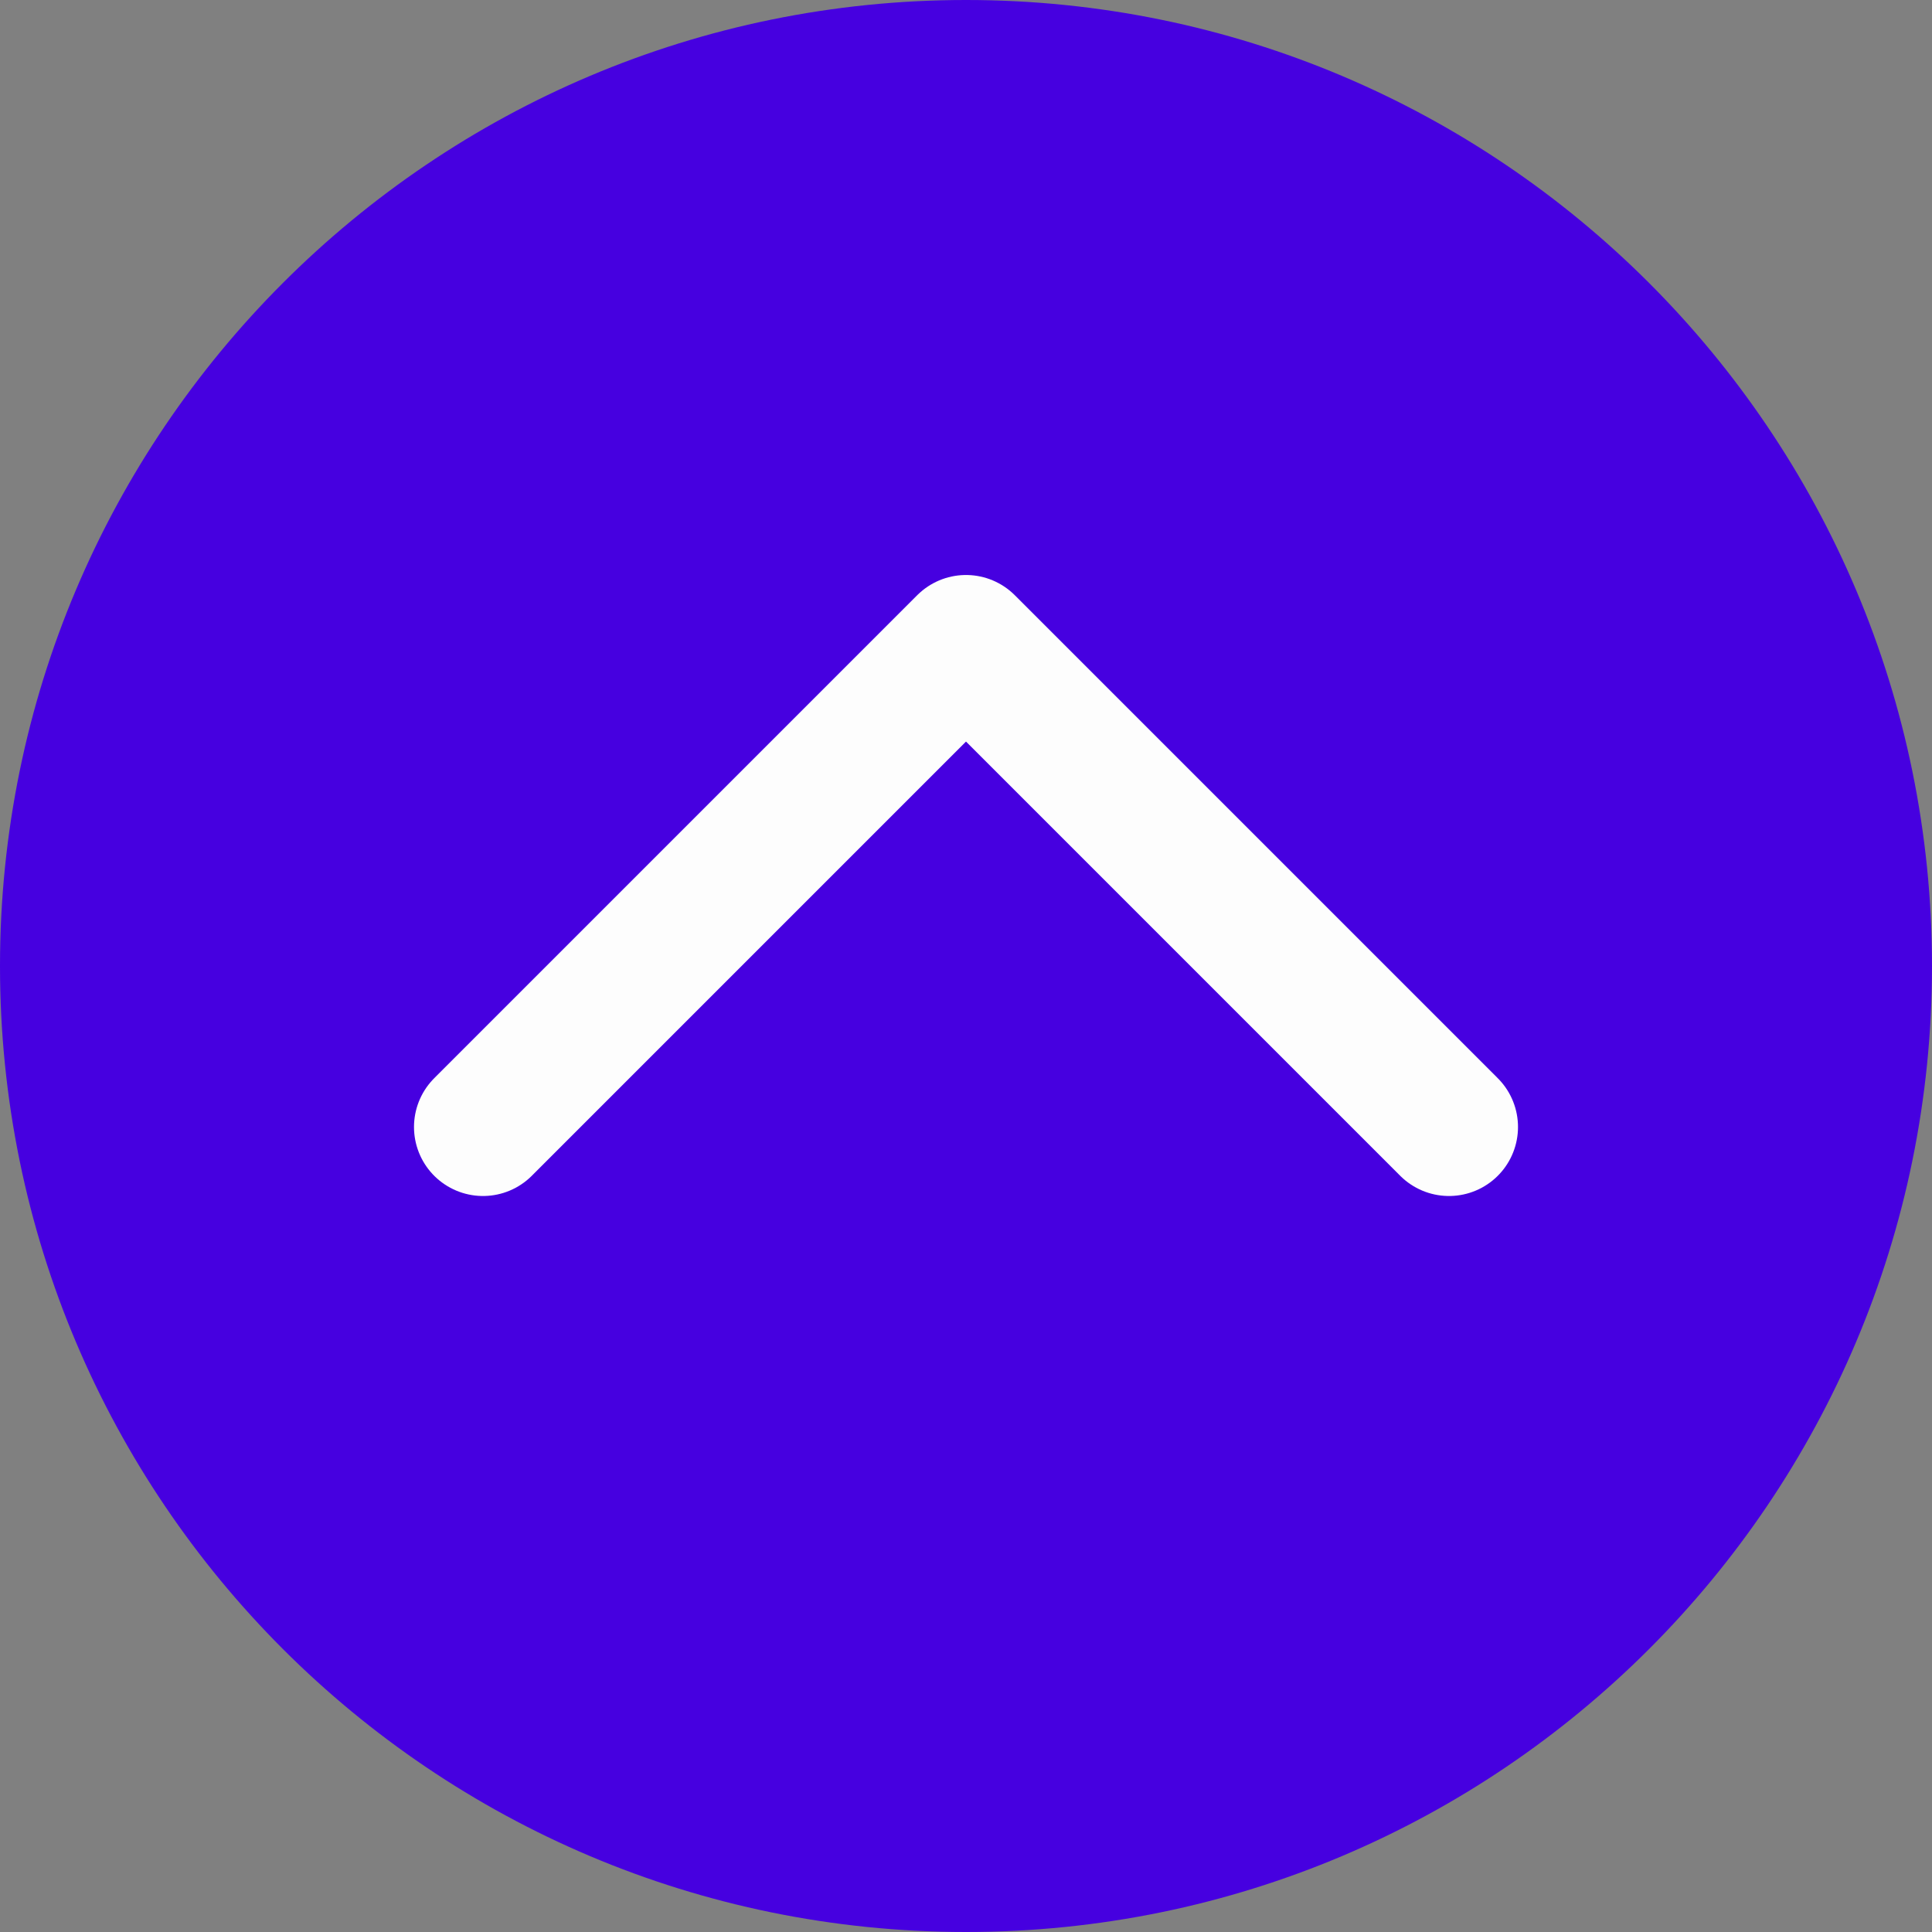 <svg width="42" height="42" viewBox="0 0 42 42" fill="none" xmlns="http://www.w3.org/2000/svg">
<rect x="0" y="0" width="42" height="42" fill="#808080" stroke="none"/>
<path d="M42 21C42 32.598 32.598 42 21 42C9.402 42 -8.21951e-07 32.598 -1.83588e-06 21C-2.84981e-06 9.402 9.402 2.84981e-06 21 1.83588e-06C32.598 8.21951e-07 42 9.402 42 21Z" fill="#4600E0"/>
<path d="M31.5 24.5L21 14L10.5 24.5" stroke="#FDFDFD" stroke-width="3" stroke-linecap="round" stroke-linejoin="round"/>
</svg>
